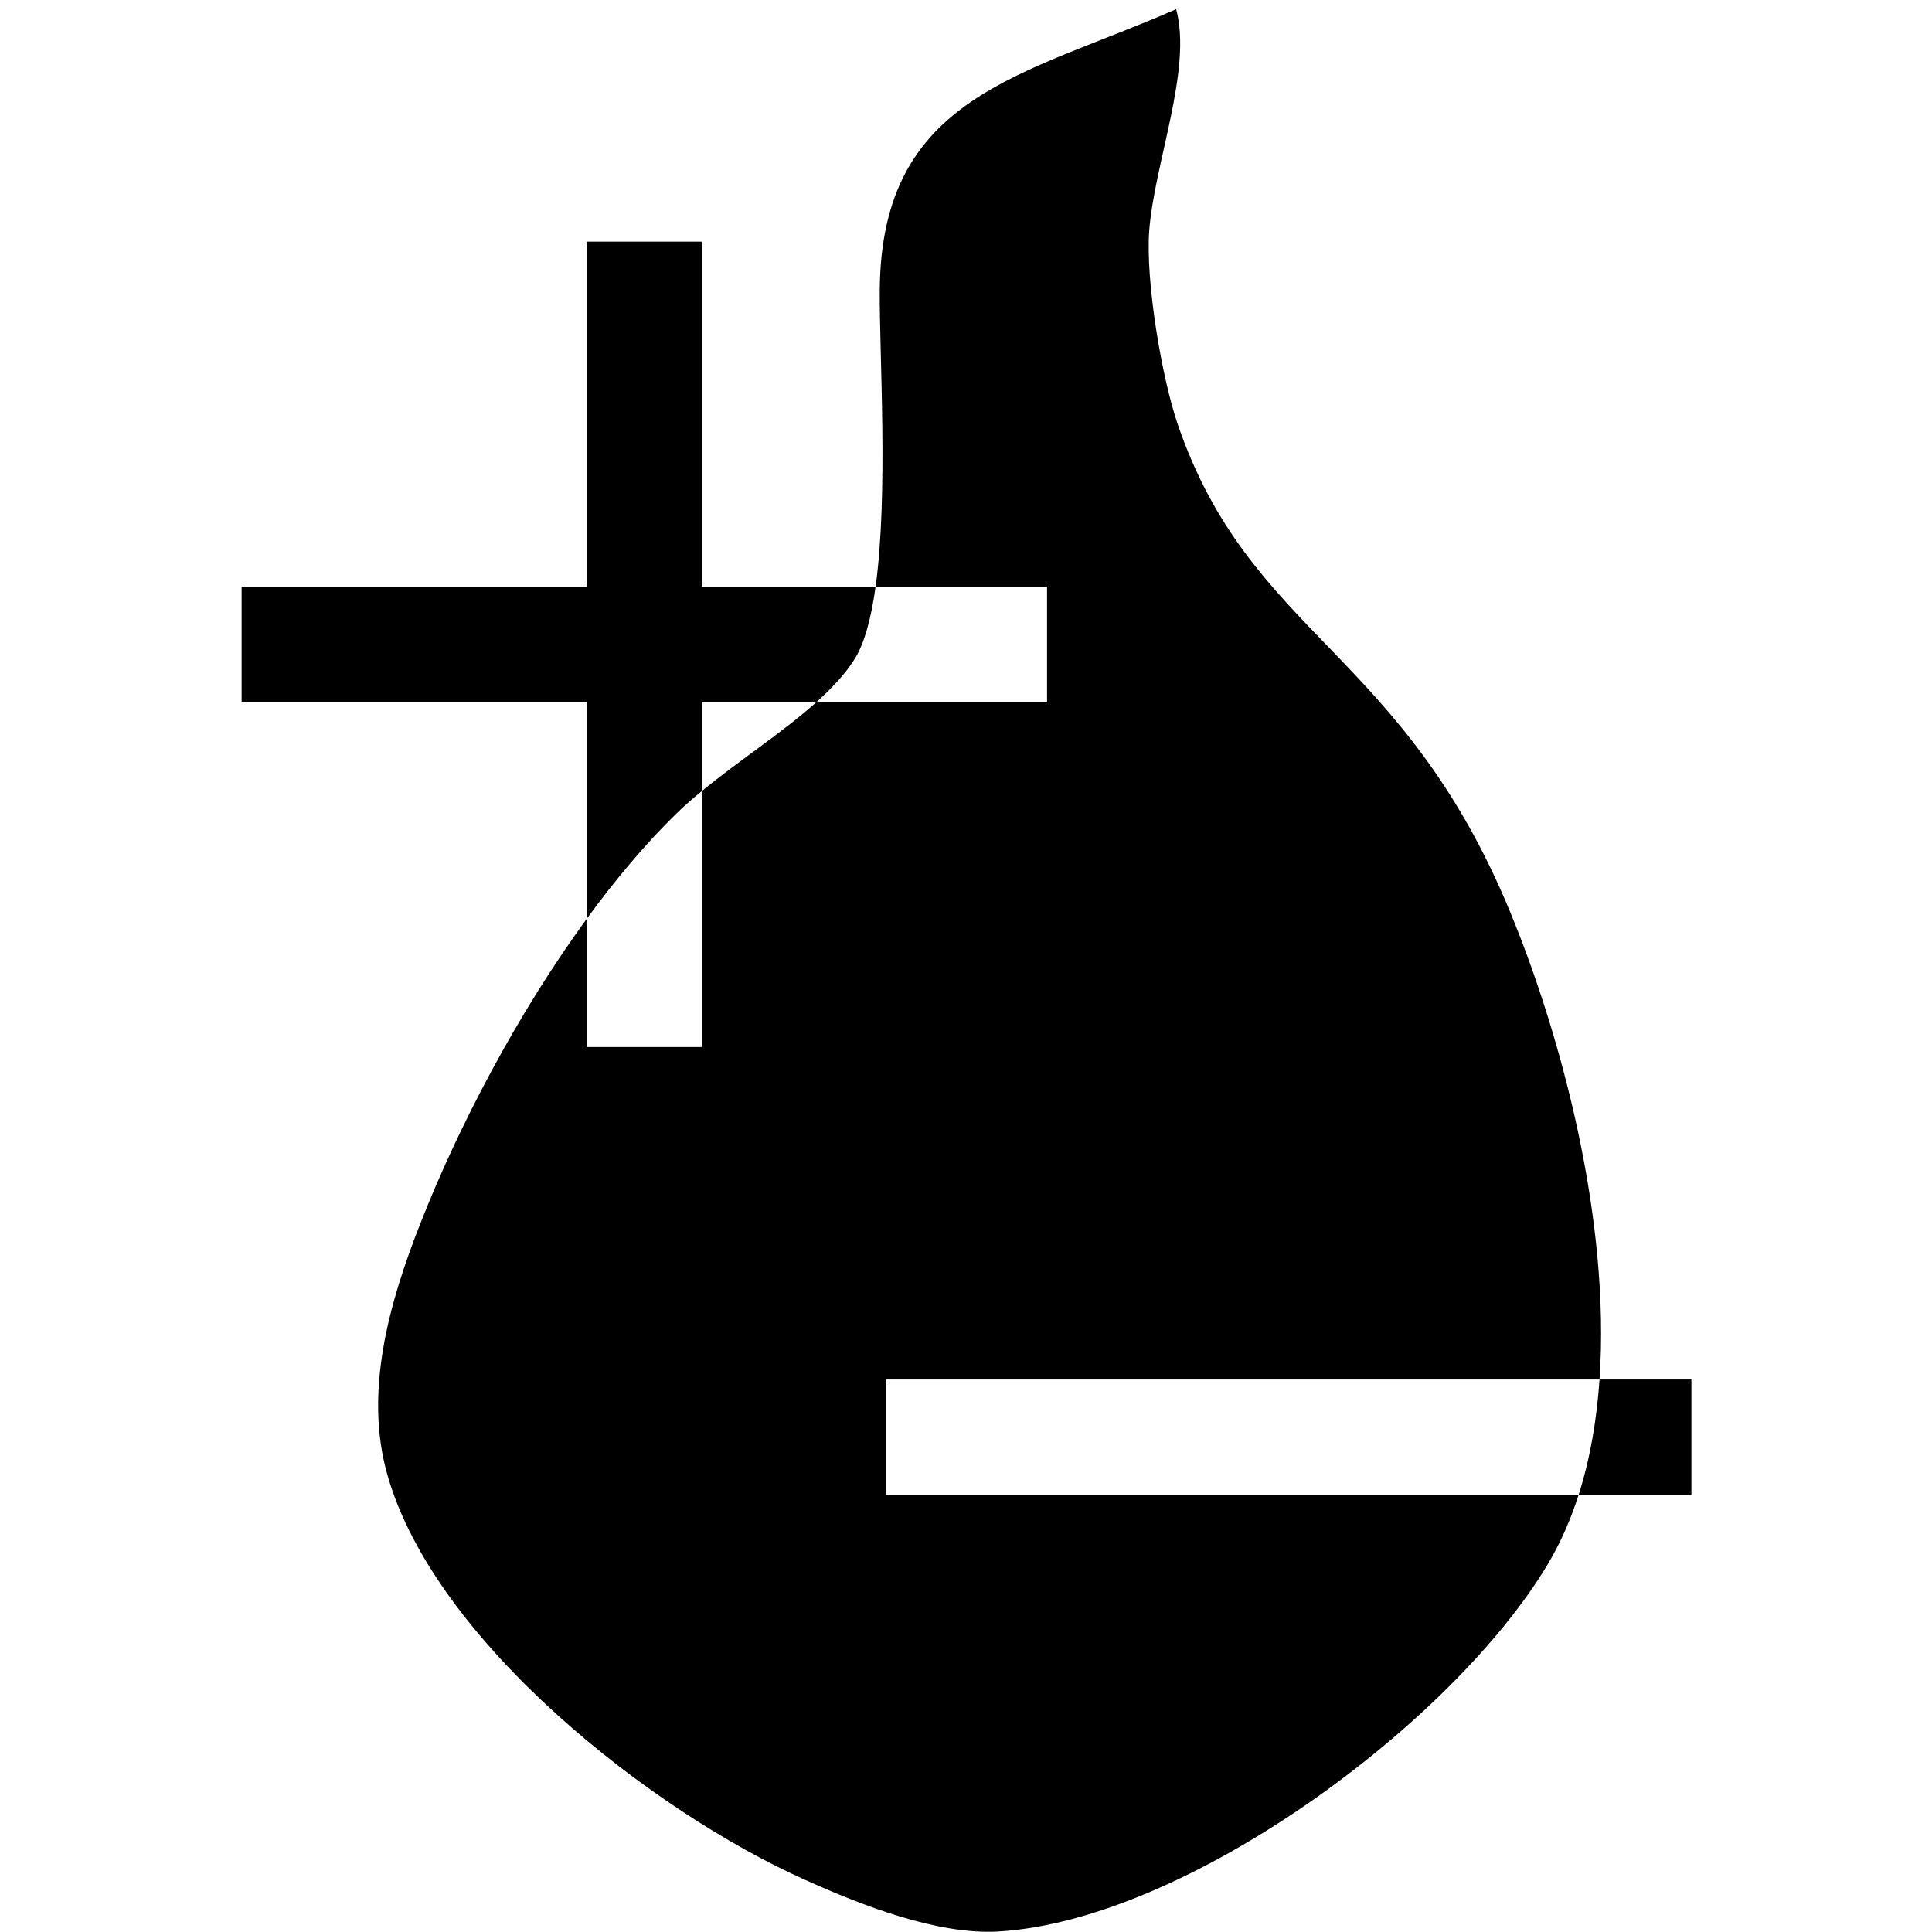<?xml version="1.0" encoding="UTF-8" standalone="no"?>
<svg
   xmlns:dc="http://purl.org/dc/elements/1.1/"
   xmlns:cc="http://creativecommons.org/ns#"
   xmlns:rdf="http://www.w3.org/1999/02/22-rdf-syntax-ns#"
   xmlns:svg="http://www.w3.org/2000/svg"
   xmlns="http://www.w3.org/2000/svg"
   xmlns:sodipodi="http://sodipodi.sourceforge.net/DTD/sodipodi-0.dtd"
   xmlns:inkscape="http://www.inkscape.org/namespaces/inkscape"
   width="240"
   height="240"
   viewBox="0 0 225 225"
   version="1.1"
   id="svg3450"
   sodipodi:docname="user_io.svg"
   inkscape:version="0.92.3 (2405546, 2018-03-11)">
  <defs
     id="defs3454" />
  <sodipodi:namedview
     pagecolor="#ffffff"
     bordercolor="#666666"
     borderopacity="1"
     objecttolerance="10"
     gridtolerance="10"
     guidetolerance="10"
     inkscape:pageopacity="0"
     inkscape:pageshadow="2"
     inkscape:window-width="1853"
     inkscape:window-height="1025"
     id="namedview3452"
     showgrid="false"
     inkscape:zoom="3.3984658"
     inkscape:cx="122.54237"
     inkscape:cy="119.49153"
     inkscape:window-x="67"
     inkscape:window-y="27"
     inkscape:window-maximized="1"
     inkscape:current-layer="svg3450" />
  <path
     style="stroke-width:2.857"
     d="M 146.027 1.141 C 127.115 9.461 109.376 11.786 109.227 36.074 C 109.171 43.995 110.309 61.308 108.707 72.857 L 130 72.857 L 130 87.143 L 101.398 87.143 C 97.184 90.931 91.706 94.461 87.143 98.213 L 87.143 130 L 72.857 130 L 72.857 114.064 C 64.295 125.783 56.943 139.791 52.182 151.926 C 48.363 161.643 45.131 172.799 48.117 183.178 C 54.016 203.839 80.981 224.95 100.031 233.43 C 106.901 236.523 116.363 240.246 123.947 239.809 C 147.457 238.411 180.427 213.867 192.16 194.219 C 193.755 191.548 195.022 188.643 196.006 185.562 L 110 185.562 L 110 171.277 L 198.592 171.277 C 199.951 151.546 193.9 128.758 187.531 113.312 C 174.102 80.704 155.199 78.944 146.207 52.629 C 144.202 46.73 142.24 34.911 142.678 28.725 C 143.296 20.309 148.065 8.597 146.027 1.141 z M 198.592 171.277 C 198.246 176.293 197.427 181.114 196.006 185.562 L 210 185.562 L 210 171.277 L 198.592 171.277 z M 72.857 114.064 C 76.398 109.219 80.14 104.755 84 100.992 C 84.967 100.047 86.034 99.124 87.143 98.213 L 87.143 87.143 L 101.398 87.143 C 103.244 85.483 104.848 83.774 106.016 81.973 C 107.322 79.969 108.169 76.737 108.707 72.857 L 87.143 72.857 L 87.143 30 L 72.857 30 L 72.857 72.857 L 30 72.857 L 30 87.143 L 72.857 87.143 L 72.857 114.064 z "
     transform="scale(0.938)"
     id="path4008" />
</svg>
